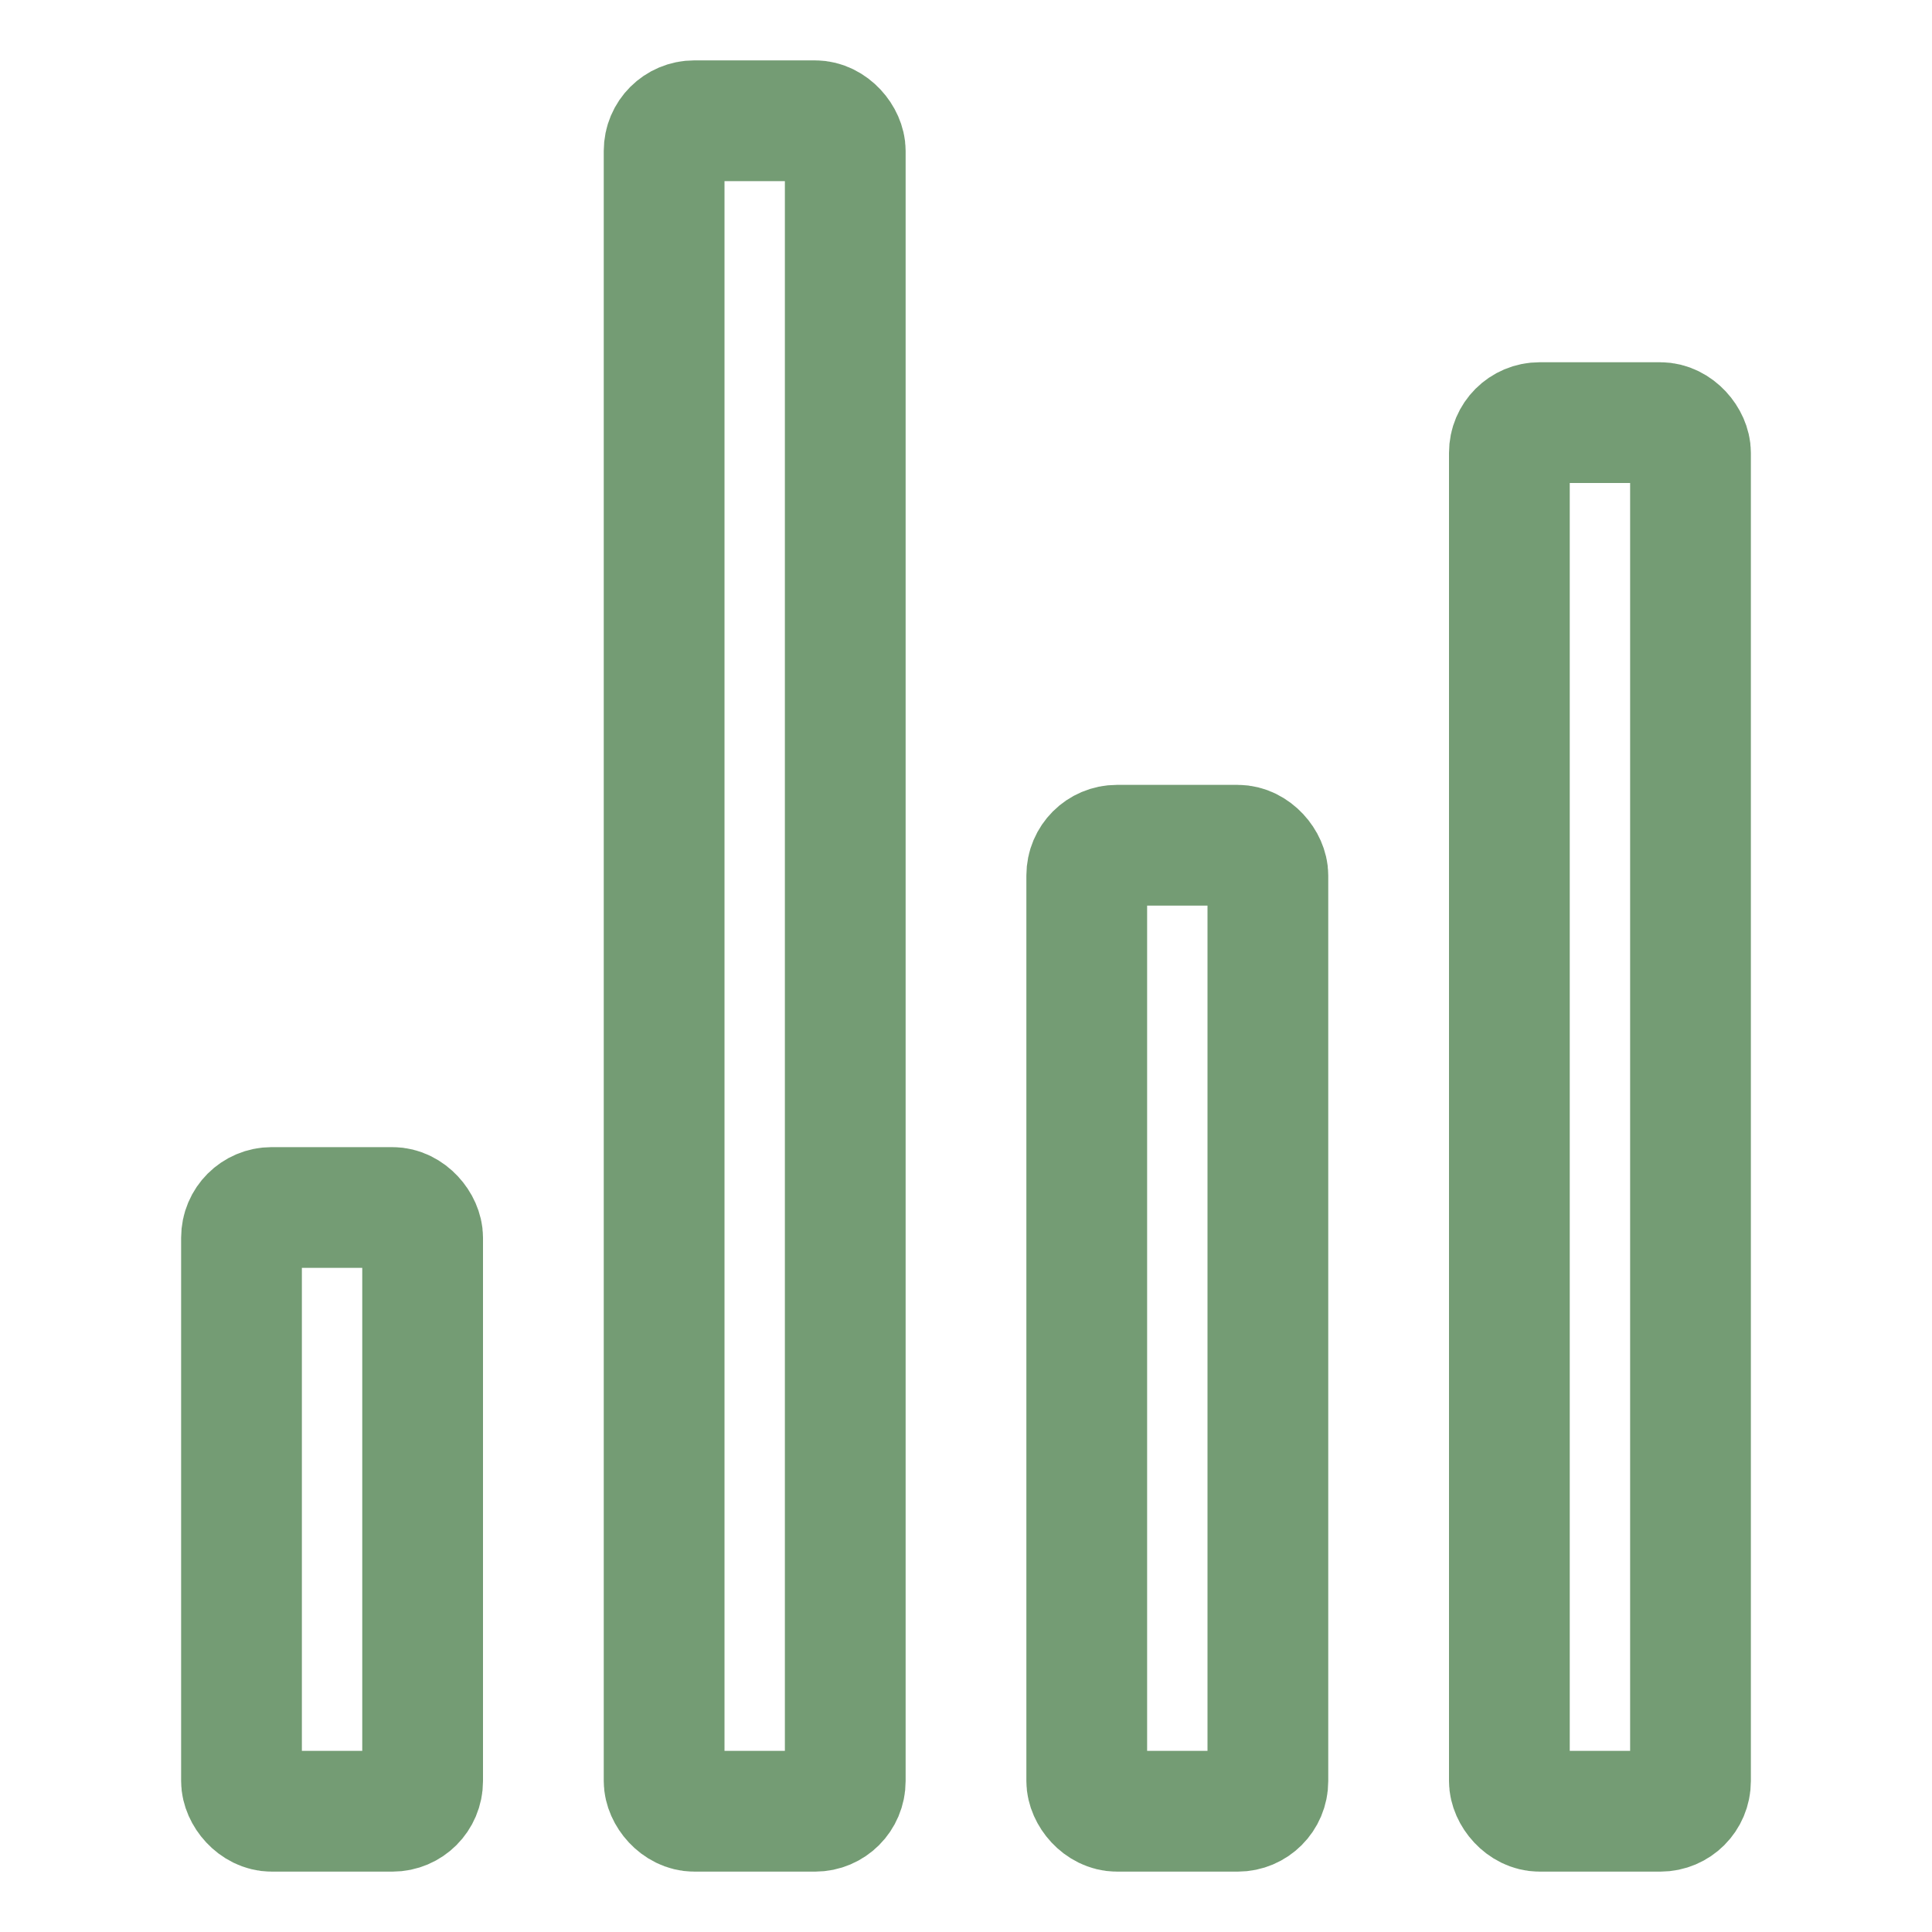 <svg xmlns="http://www.w3.org/2000/svg" class="ionicon" viewBox="0 0 512 512"><rect x="64" y="320" width="48" height="160" rx="8" ry="8" fill="none" stroke="#749c74" stroke-linecap="round" stroke-linejoin="round" stroke-width="32"/><rect x="288" y="224" width="48" height="256" rx="8" ry="8" fill="none" stroke="#749c74" stroke-linecap="round" stroke-linejoin="round" stroke-width="32"/><rect x="400" y="112" width="48" height="368" rx="8" ry="8" fill="none" stroke="#749c74" stroke-linecap="round" stroke-linejoin="round" stroke-width="32"/><rect x="176" y="32" width="48" height="448" rx="8" ry="8" fill="none" stroke="#749c74" stroke-linecap="round" stroke-linejoin="round" stroke-width="32"/></svg>